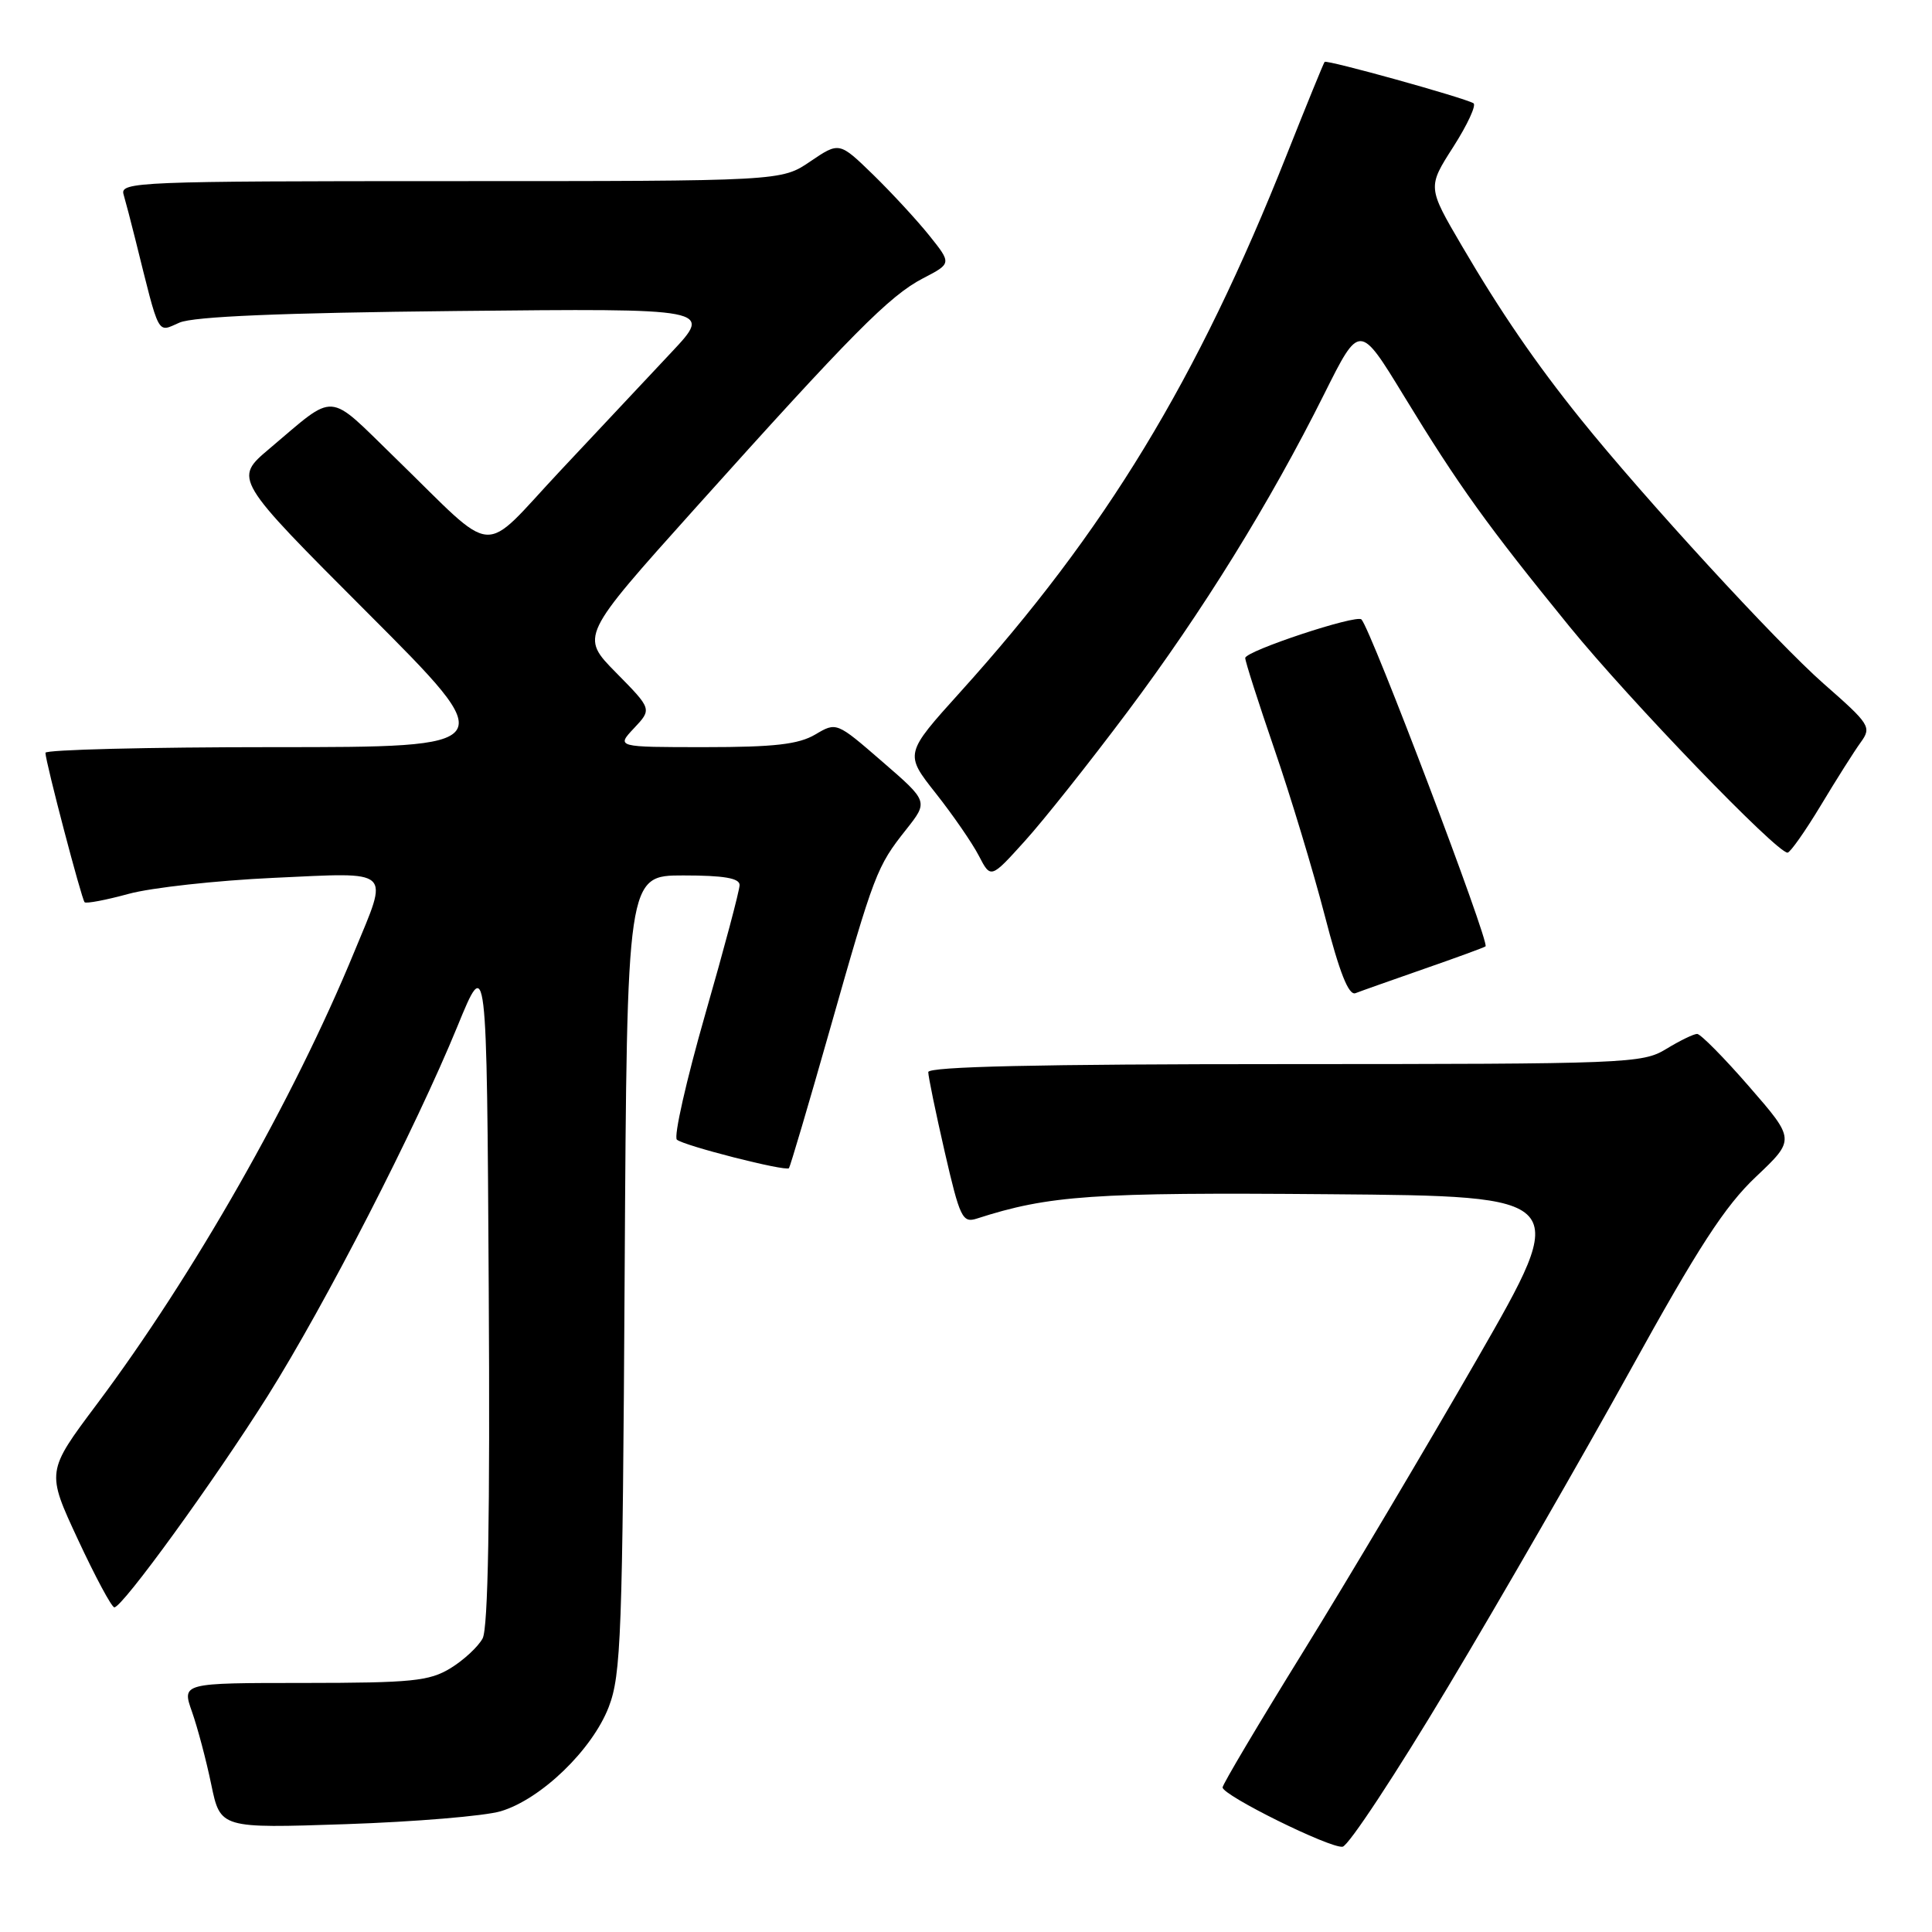 <?xml version="1.0" encoding="UTF-8" standalone="no"?>
<!DOCTYPE svg PUBLIC "-//W3C//DTD SVG 1.1//EN" "http://www.w3.org/Graphics/SVG/1.1/DTD/svg11.dtd" >
<svg xmlns="http://www.w3.org/2000/svg" xmlns:xlink="http://www.w3.org/1999/xlink" version="1.1" viewBox="0 0 256 256">
 <g >
 <path fill="currentColor"
d=" M 191.90 223.46 C 198.83 211.89 209.66 193.07 215.98 181.64 C 225.01 165.29 228.56 159.81 232.67 155.93 C 237.88 151.00 237.88 151.00 231.79 144.00 C 228.45 140.15 225.33 137.00 224.88 137.00 C 224.42 137.00 222.57 137.90 220.77 139.00 C 217.62 140.92 215.71 140.99 170.25 141.00 C 137.58 141.00 123.00 141.33 123.00 142.06 C 123.00 142.65 123.98 147.40 125.18 152.63 C 127.19 161.37 127.53 162.08 129.43 161.47 C 139.00 158.38 144.82 157.98 176.09 158.24 C 208.12 158.50 208.12 158.50 195.77 180.00 C 188.97 191.82 178.60 209.29 172.71 218.81 C 166.82 228.33 162.00 236.44 162.00 236.84 C 162.00 237.90 176.25 244.94 177.90 244.70 C 178.68 244.59 184.98 235.03 191.90 223.46 Z  M 66.35 240.00 C 71.70 238.40 78.47 231.86 80.66 226.19 C 82.30 221.92 82.49 216.73 82.77 168.75 C 83.08 116.00 83.08 116.00 90.54 116.00 C 95.92 116.00 98.00 116.36 98.00 117.27 C 98.00 117.98 95.95 125.69 93.44 134.42 C 90.94 143.15 89.25 150.61 89.69 151.01 C 90.60 151.81 104.09 155.25 104.54 154.79 C 104.69 154.63 107.13 146.40 109.94 136.50 C 115.87 115.62 116.17 114.84 120.07 109.92 C 123.01 106.20 123.01 106.20 116.92 100.93 C 110.84 95.66 110.84 95.66 108.02 97.33 C 105.81 98.63 102.62 99.00 93.42 99.00 C 81.65 99.00 81.65 99.00 84.02 96.48 C 86.39 93.96 86.39 93.96 81.64 89.14 C 76.89 84.32 76.89 84.32 92.06 67.41 C 112.79 44.31 117.87 39.17 122.30 36.88 C 126.10 34.91 126.10 34.91 123.13 31.20 C 121.50 29.17 118.15 25.54 115.69 23.14 C 111.21 18.79 111.21 18.79 107.37 21.39 C 103.54 24.00 103.54 24.00 59.70 24.00 C 18.43 24.00 15.89 24.10 16.37 25.75 C 16.65 26.71 17.36 29.41 17.94 31.75 C 21.21 44.88 20.77 44.05 23.78 42.75 C 25.64 41.94 37.26 41.45 60.47 41.21 C 94.44 40.86 94.44 40.86 88.97 46.68 C 85.96 49.88 79.33 56.95 74.23 62.39 C 63.49 73.84 66.12 74.05 52.35 60.66 C 43.20 51.77 44.68 51.88 35.68 59.47 C 30.97 63.45 30.97 63.45 48.72 81.22 C 66.48 99.00 66.48 99.00 36.24 99.00 C 19.61 99.00 6.01 99.34 6.02 99.75 C 6.05 101.02 10.81 119.14 11.21 119.55 C 11.42 119.76 14.05 119.26 17.05 118.44 C 20.05 117.62 28.69 116.67 36.25 116.32 C 52.23 115.59 51.55 114.97 46.95 126.11 C 38.89 145.69 25.63 168.98 12.82 186.08 C 6.14 195.00 6.14 195.00 10.32 203.98 C 12.62 208.92 14.79 212.97 15.15 212.98 C 16.21 213.01 28.37 196.24 35.47 184.97 C 43.12 172.80 55.02 149.63 60.61 136.00 C 64.50 126.50 64.50 126.50 64.76 170.80 C 64.94 200.94 64.68 215.73 63.95 217.10 C 63.36 218.20 61.44 219.98 59.69 221.05 C 56.88 222.76 54.58 222.99 40.29 223.00 C 24.09 223.00 24.09 223.00 25.44 226.82 C 26.18 228.92 27.33 233.25 27.99 236.45 C 29.20 242.27 29.20 242.27 45.85 241.71 C 55.01 241.40 64.23 240.63 66.35 240.00 Z  M 188.70 128.38 C 192.99 126.89 196.65 125.55 196.84 125.40 C 197.44 124.96 181.64 83.33 180.40 82.08 C 179.73 81.39 165.00 86.27 165.00 87.19 C 165.00 87.65 166.74 93.08 168.86 99.26 C 170.99 105.44 173.99 115.36 175.53 121.29 C 177.50 128.90 178.70 131.94 179.61 131.60 C 180.32 131.32 184.41 129.88 188.70 128.38 Z  M 149.38 94.34 C 159.35 81.03 168.26 66.64 175.49 52.16 C 180.15 42.83 180.15 42.83 186.03 52.47 C 193.29 64.38 197.07 69.63 207.95 83.00 C 215.96 92.83 235.43 113.02 236.86 112.98 C 237.21 112.97 239.19 110.16 241.26 106.73 C 243.32 103.30 245.70 99.54 246.55 98.37 C 248.02 96.34 247.80 95.99 241.63 90.58 C 235.45 85.15 217.88 66.02 209.42 55.50 C 203.49 48.13 198.81 41.30 193.70 32.57 C 189.15 24.80 189.15 24.80 192.57 19.46 C 194.45 16.52 195.65 13.92 195.24 13.68 C 193.96 12.93 175.78 7.88 175.52 8.20 C 175.38 8.36 173.12 13.90 170.50 20.50 C 158.66 50.35 146.49 70.38 127.25 91.69 C 119.86 99.88 119.86 99.88 123.99 105.11 C 126.26 107.98 128.83 111.71 129.70 113.39 C 131.28 116.44 131.28 116.44 135.77 111.47 C 138.25 108.74 144.37 101.03 149.38 94.34 Z "/>
</g>
</svg>